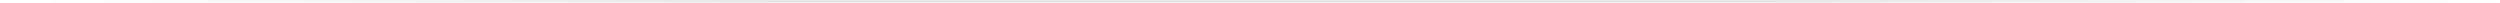 <svg width="944" height="1" viewBox="0 0 944 1" fill="none" xmlns="http://www.w3.org/2000/svg">
<mask id="path-1-inside-1_83_650" fill="white">
<path d="M290.68 0H944L653.32 1H0L290.68 0Z"/>
</mask>
<path d="M290.68 0V-1L290.677 -1L290.68 0ZM944 0L944.003 1L944 -1V0ZM653.32 1V2L653.323 2L653.32 1ZM0 1L-0.003 5.91747e-06L0 2V1ZM290.68 1H944V-1H290.68V1ZM943.997 -1L653.317 5.91747e-06L653.323 2L944.003 1L943.997 -1ZM653.32 0H0V2H653.32V0ZM0.003 2L290.683 1L290.677 -1L-0.003 5.91747e-06L0.003 2Z" fill="#DDDDDD" mask="url(#path-1-inside-1_83_650)"/>
</svg>
